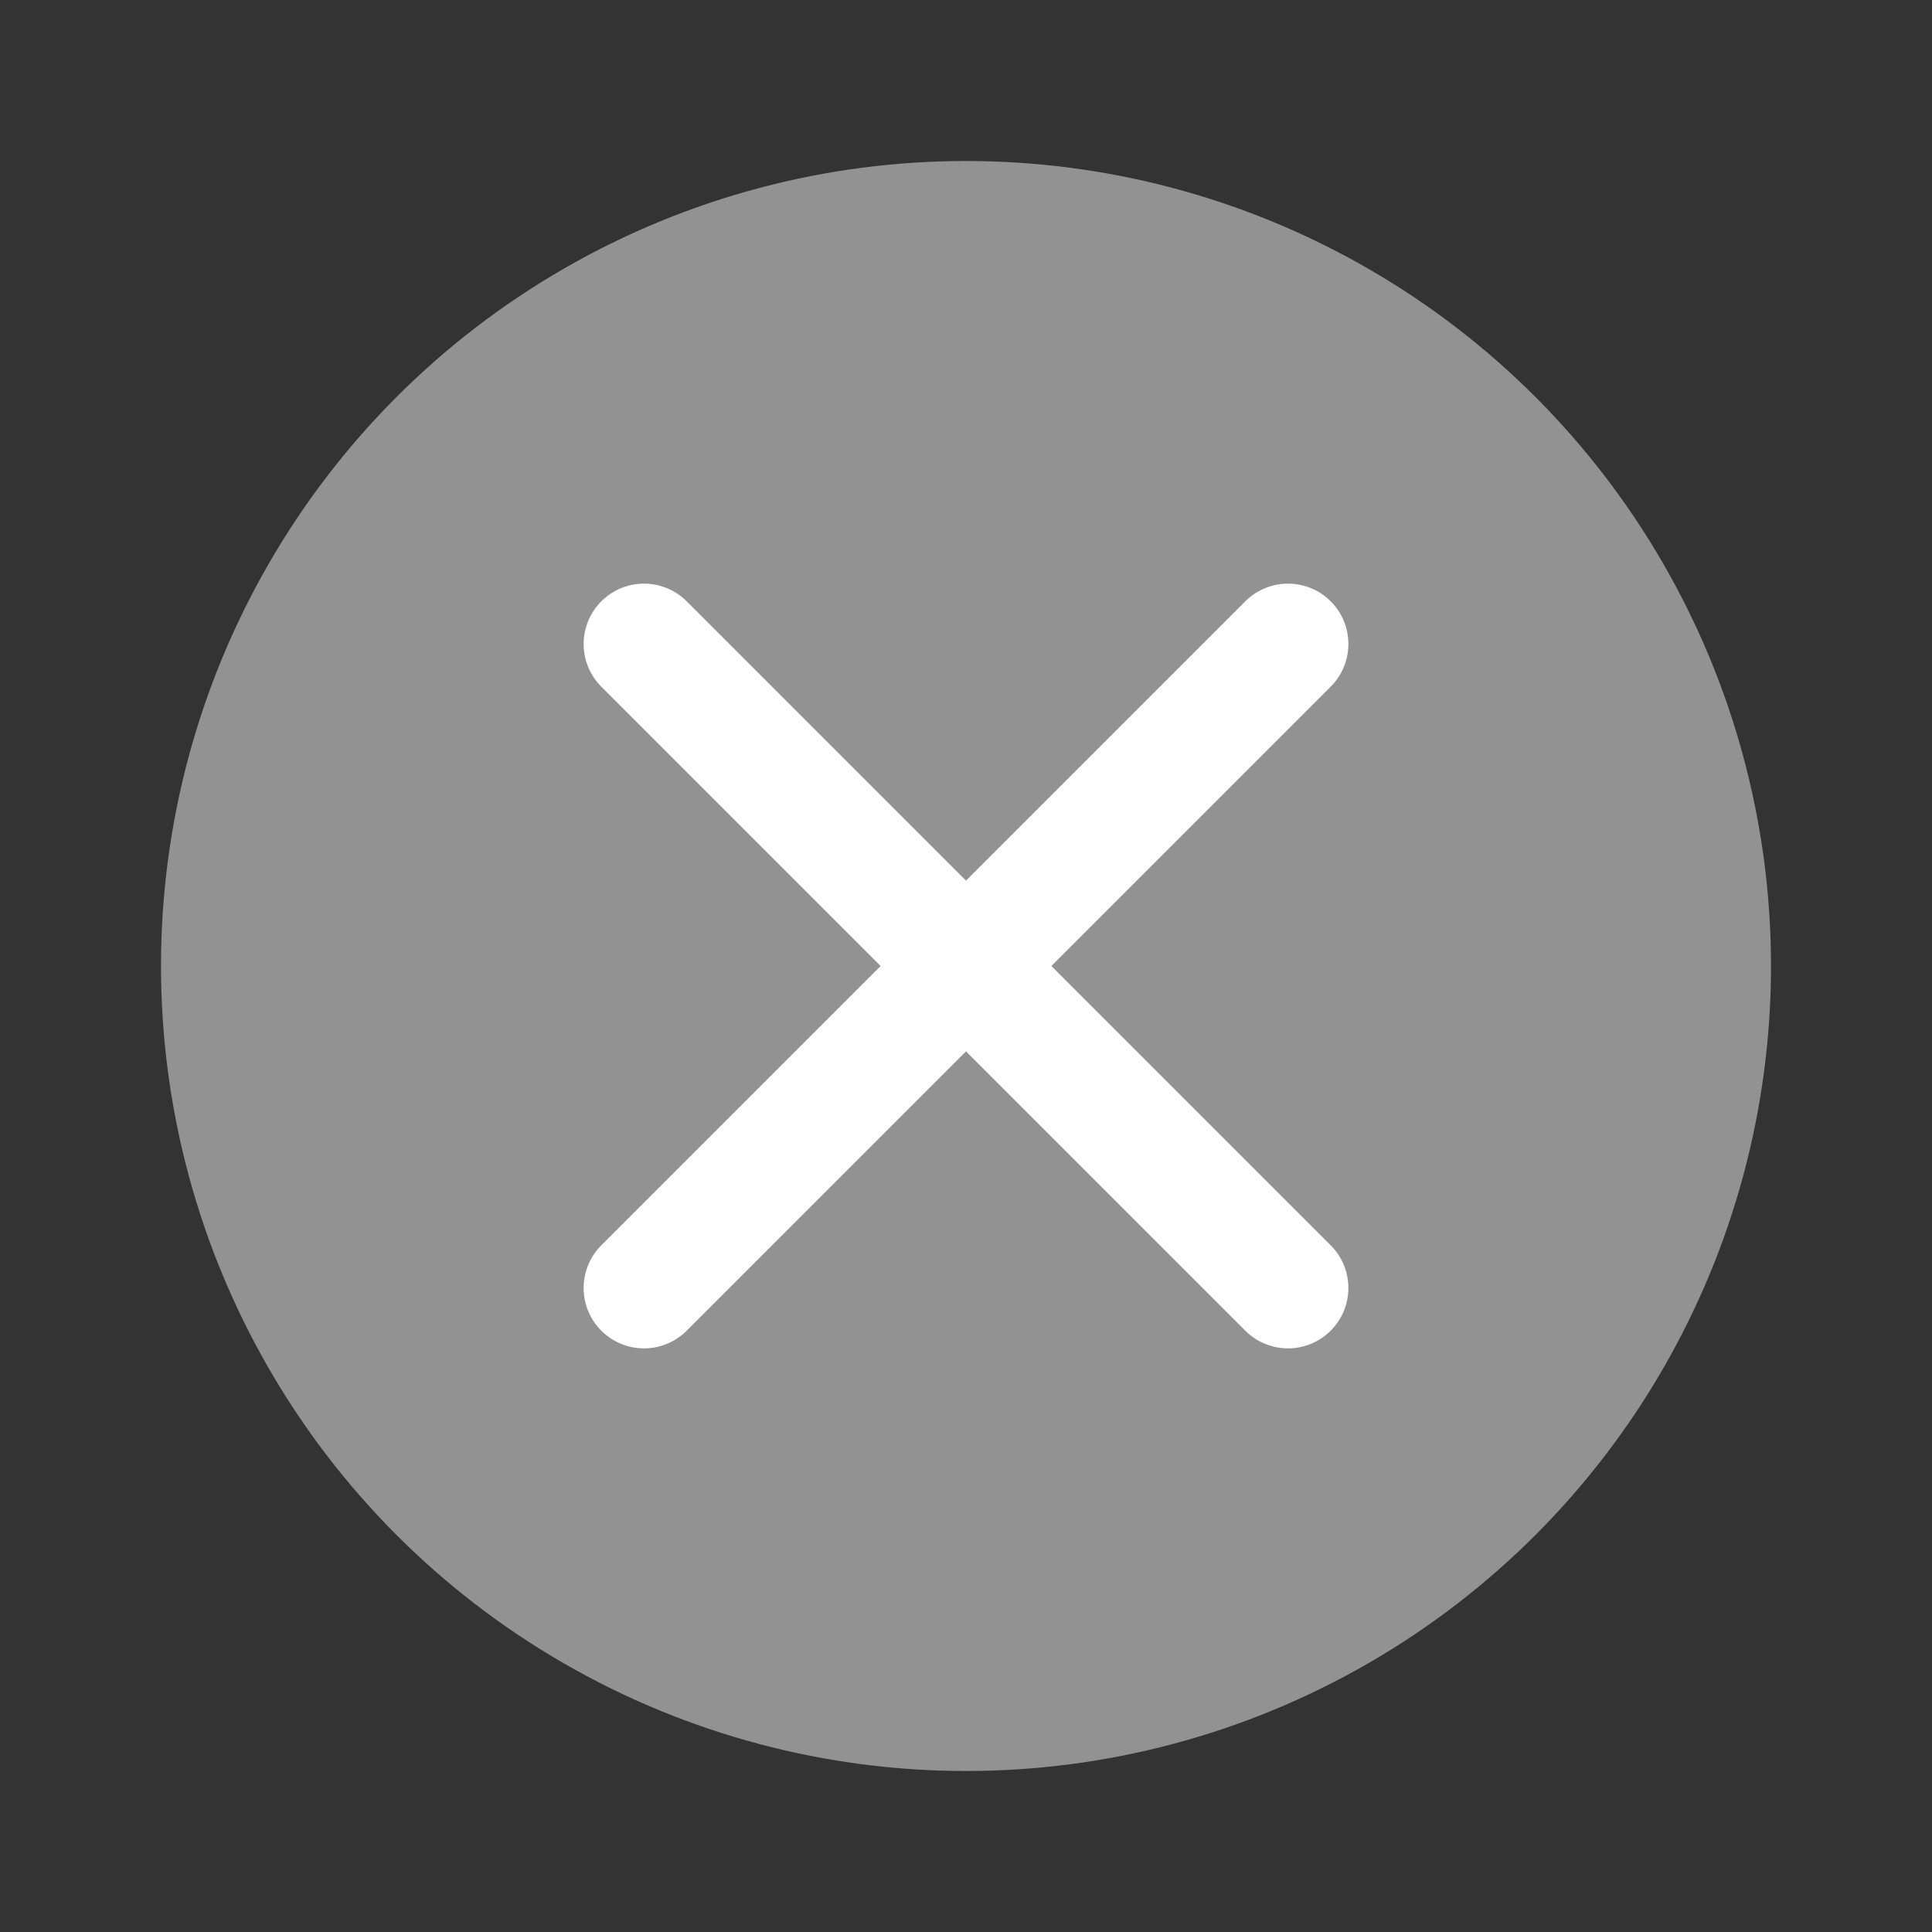 <svg width="24" height="24" viewBox="0 0 24 24" fill="none" xmlns="http://www.w3.org/2000/svg">
    <rect x="0" y="0" width="24" height="24" fill="#333333" stroke="none"/>
    <circle cx="12" cy="12" r="10" fill="#929292"/>
    <path d="m8 8 8 8M16 8l-8 8" stroke="#fff" stroke-width="1.5" stroke-linecap="round"/>
</svg>
